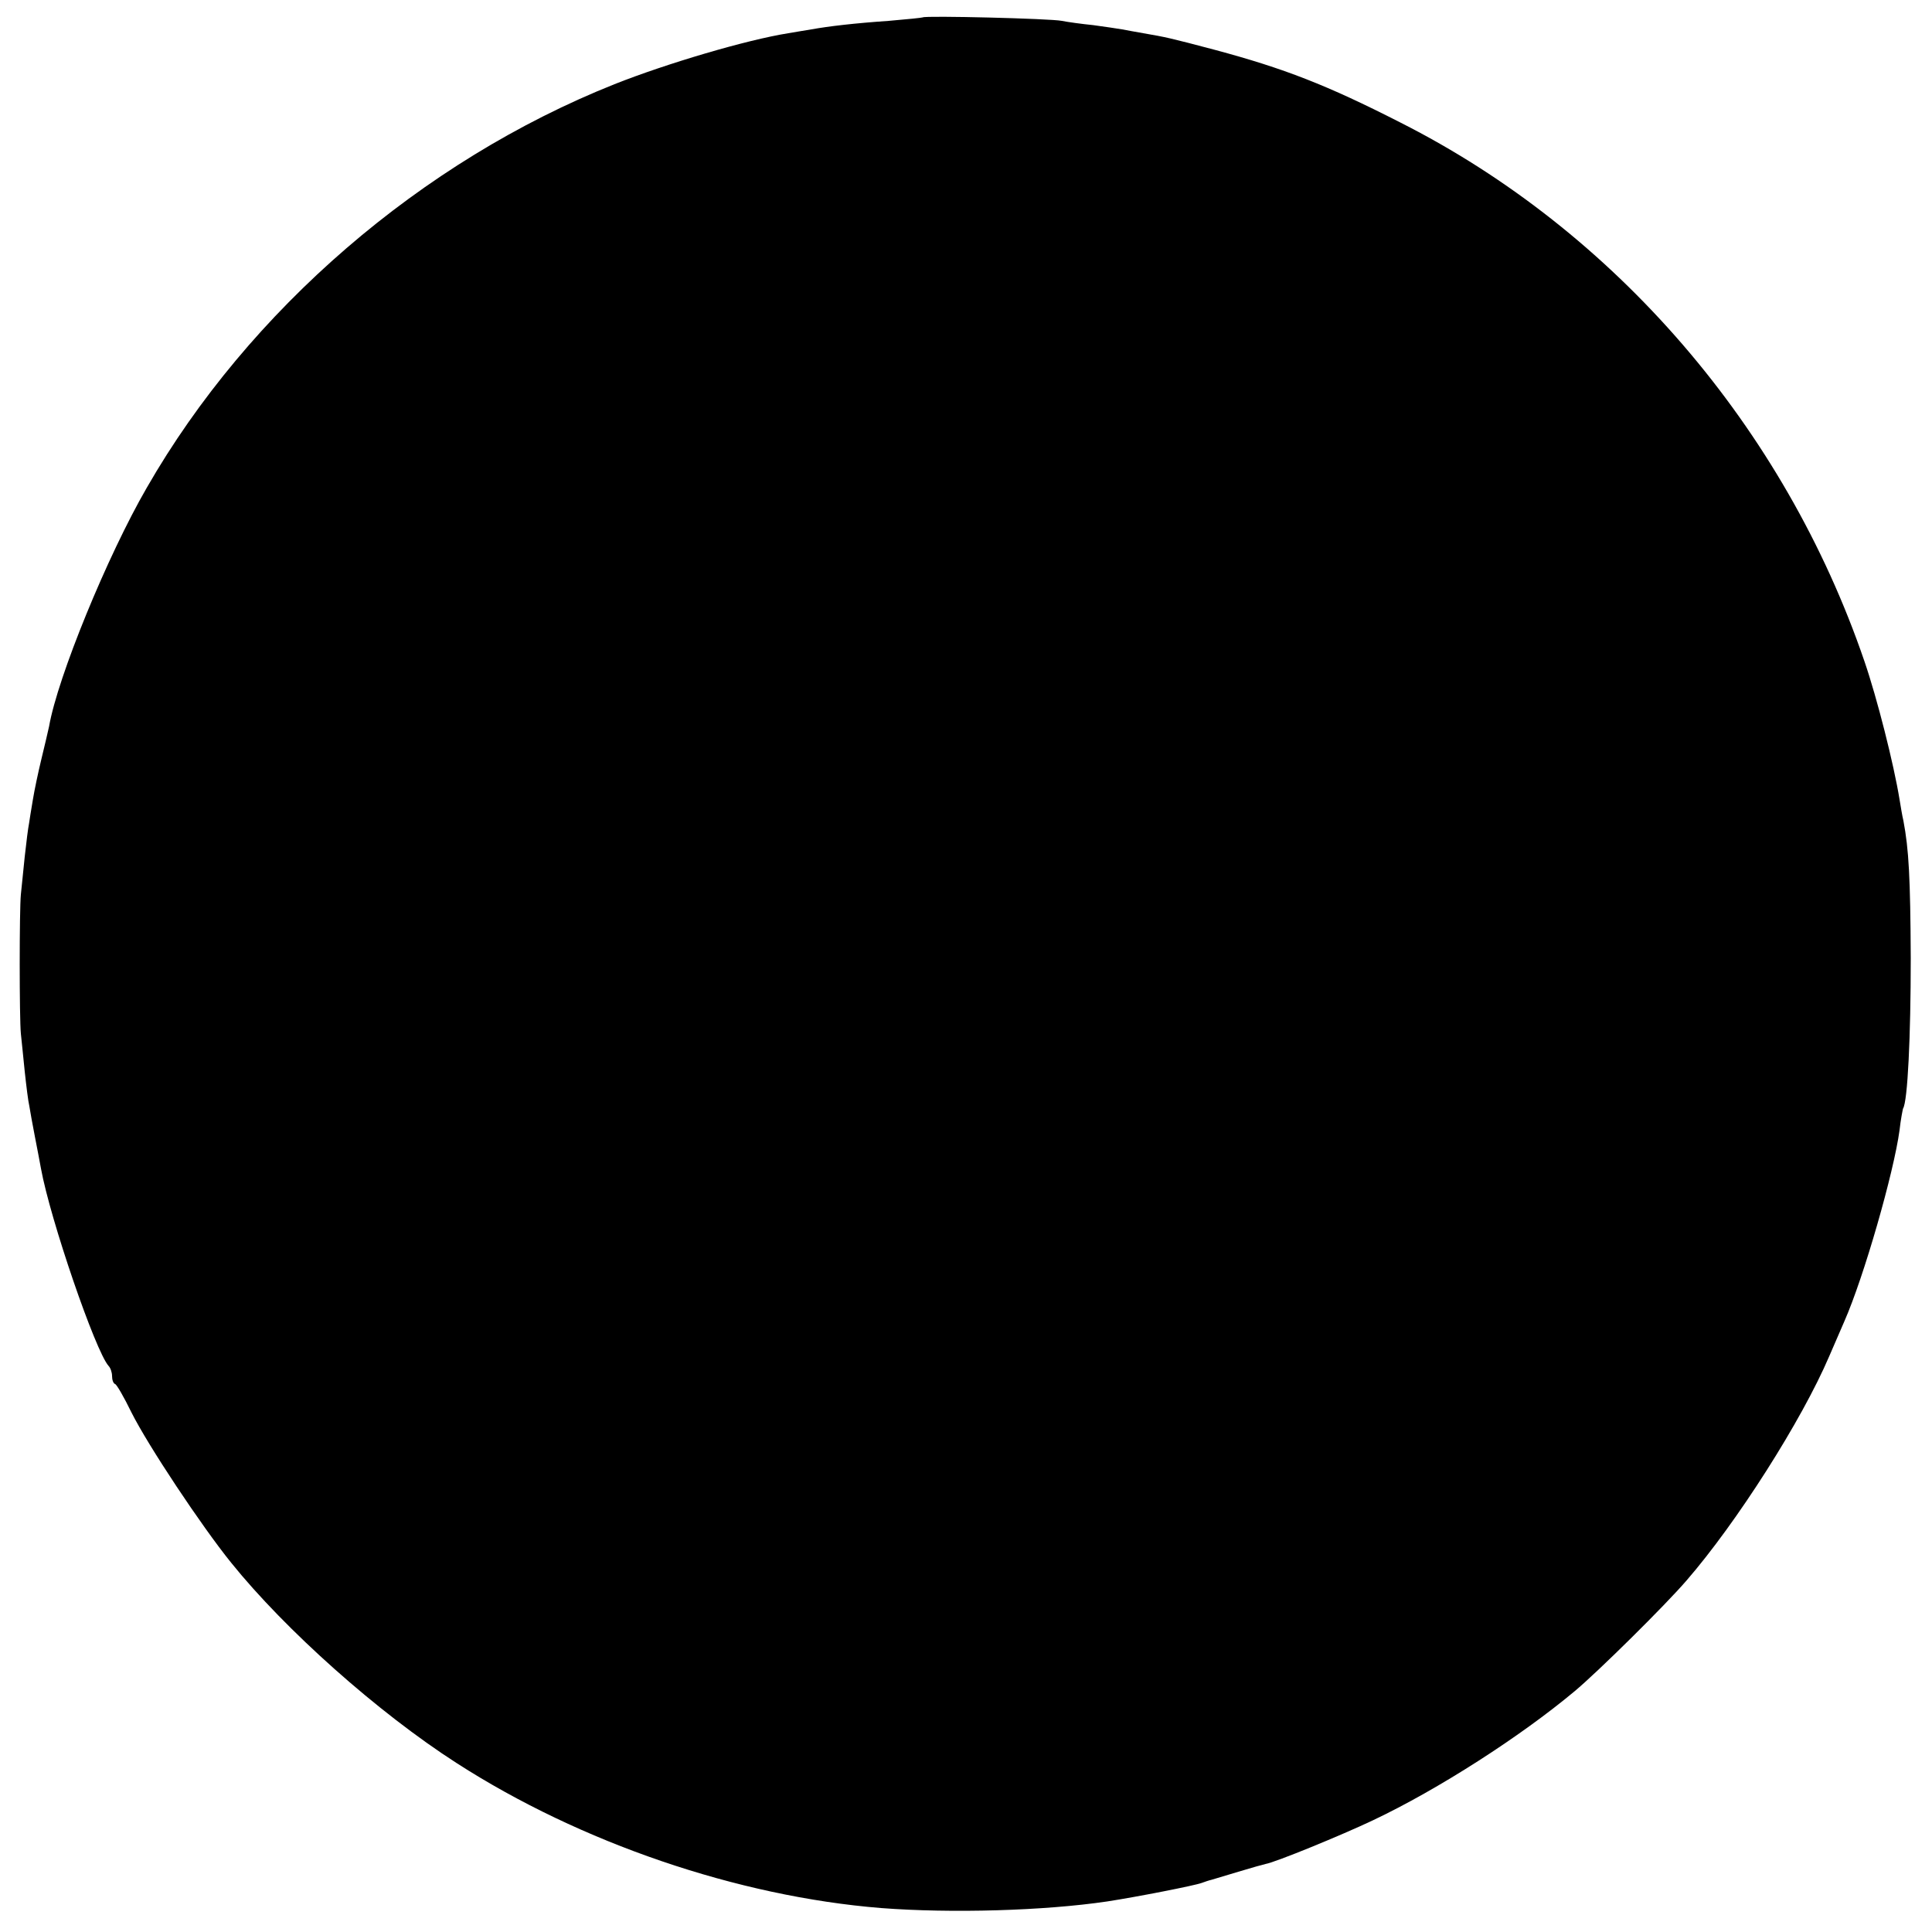 <?xml version="1.0" standalone="no"?>
<!DOCTYPE svg PUBLIC "-//W3C//DTD SVG 20010904//EN"
 "http://www.w3.org/TR/2001/REC-SVG-20010904/DTD/svg10.dtd">
<svg version="1.0" xmlns="http://www.w3.org/2000/svg"
 width="500pt" height="500pt" viewBox="0 0 500 500"
 preserveAspectRatio="xMidYMid meet">
<g transform="translate(0,500) scale(0.1,-0.1)"
fill="#000000" stroke="none">
<path d="M2388 4955 c-2 -1 -41 -5 -88 -9 -88 -6 -156 -14 -200 -22 -14 -2
-41 -7 -60 -10 -107 -17 -314 -78 -450 -132 -499 -199 -946 -584 -1210 -1044
-102 -176 -231 -491 -253 -618 -3 -14 -12 -52 -20 -85 -8 -33 -18 -80 -22
-105 -4 -25 -9 -53 -10 -62 -2 -9 -7 -48 -11 -85 -4 -37 -8 -81 -10 -98 -4
-39 -4 -321 0 -360 2 -16 6 -61 10 -98 4 -37 9 -78 12 -90 2 -12 8 -47 14 -77
6 -30 13 -68 16 -84 24 -132 141 -473 175 -511 5 -5 9 -17 9 -26 0 -10 3 -19
8 -21 4 -1 23 -34 42 -73 43 -86 182 -295 258 -389 140 -174 380 -388 584
-519 320 -206 727 -345 1098 -375 183 -14 422 -7 585 17 78 12 226 41 245 48
8 3 20 7 25 8 6 2 37 11 70 21 33 10 65 19 70 20 25 4 198 75 278 113 169 80
382 217 522 334 61 51 235 223 290 287 130 150 298 414 369 580 11 25 28 65
39 90 51 116 128 385 143 495 3 28 8 52 9 56 12 18 20 186 20 389 -1 209 -5
282 -19 356 -3 12 -7 37 -10 55 -15 92 -58 262 -91 358 -207 605 -645 1113
-1201 1394 -190 97 -301 140 -480 188 -117 31 -127 33 -185 43 -19 3 -43 8
-55 10 -12 2 -45 7 -75 11 -30 3 -66 8 -81 11 -28 6 -354 14 -360 9z"/>
</g>
</svg>
